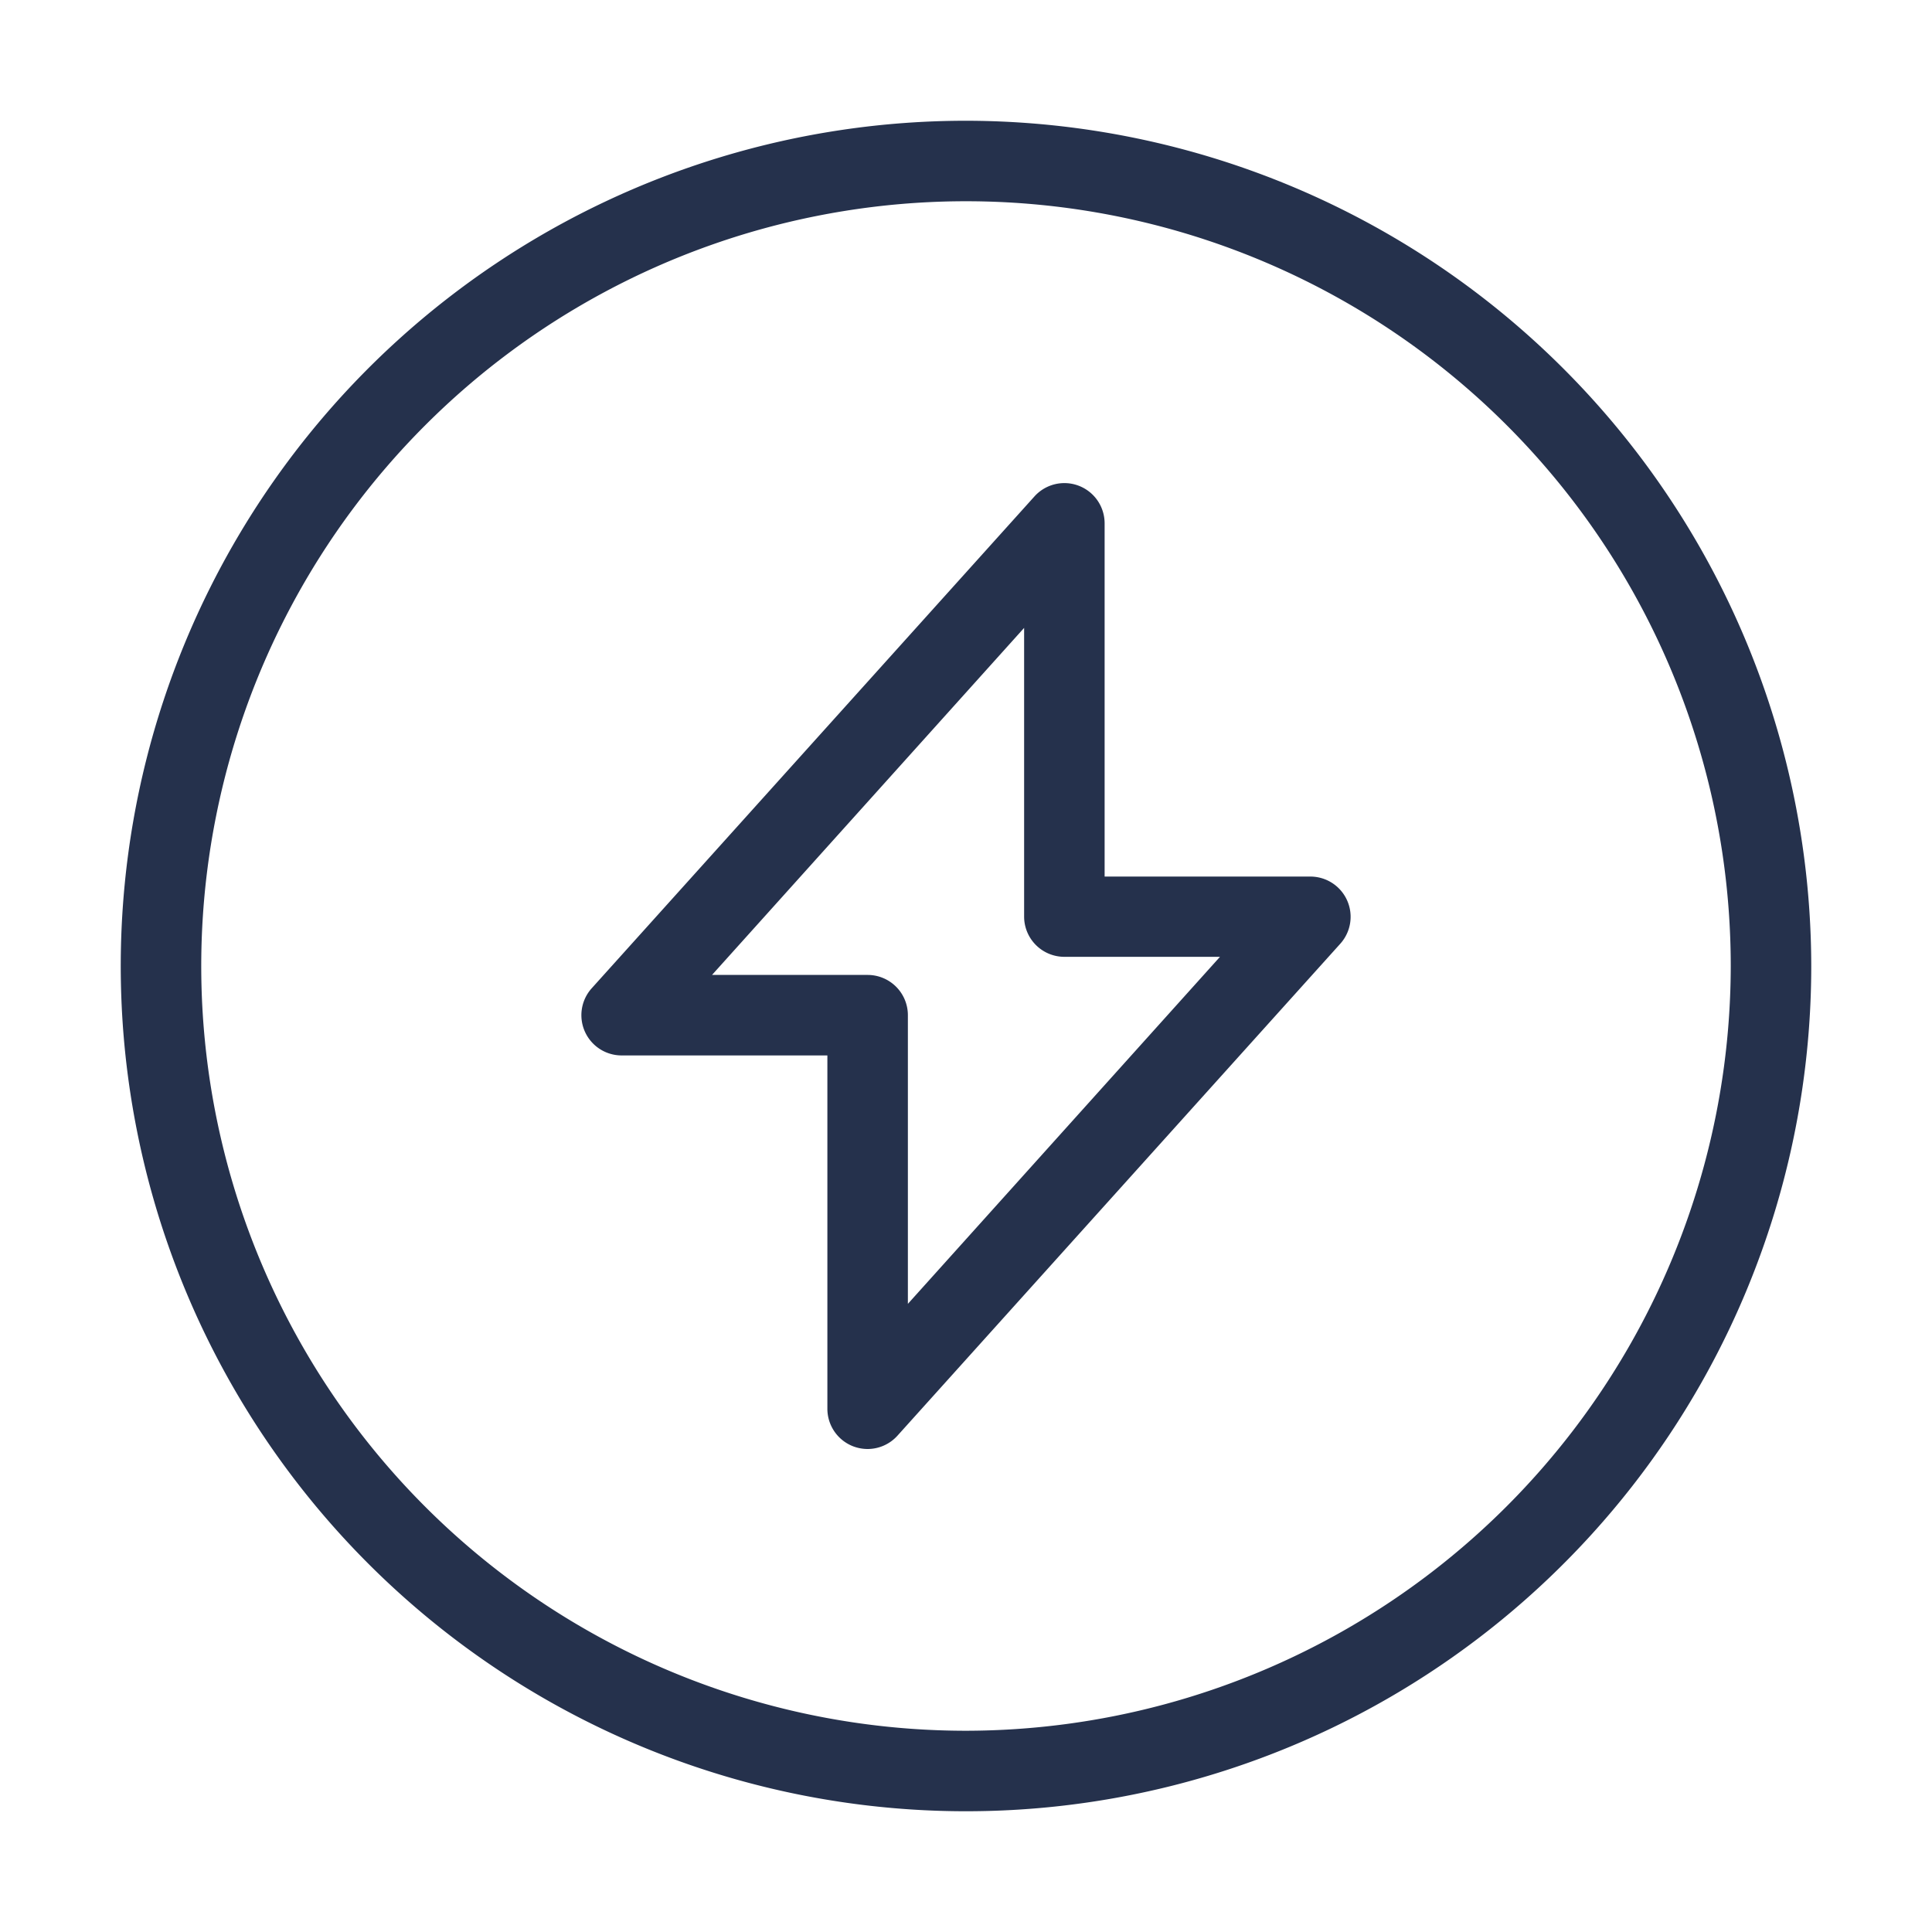 <svg id="Layer" xmlns="http://www.w3.org/2000/svg" viewBox="0 0 24 24"><defs><style>.cls-1{fill:#25314c;}</style></defs><path id="bolt-circle-alt" class="cls-1" d="M12,1.5A10.5,10.5,0,1,0,22.5,12,10.512,10.512,0,0,0,12,1.5Zm0,20A9.5,9.5,0,1,1,21.5,12,9.511,9.511,0,0,1,12,21.5Zm4.278-10.611H13.722V6.5a.5.5,0,0,0-.871-.334l-5.5,6.11a.5.5,0,0,0,.371.835h2.556V17.5a.5.5,0,0,0,.321.467.506.506,0,0,0,.179.033.5.5,0,0,0,.371-.166l5.5-6.11a.5.5,0,0,0-.371-.835Zm-5,5.308V12.611a.5.5,0,0,0-.5-.5H8.845L12.722,7.8v3.586a.5.5,0,0,0,.5.5h1.933Z"/></svg>